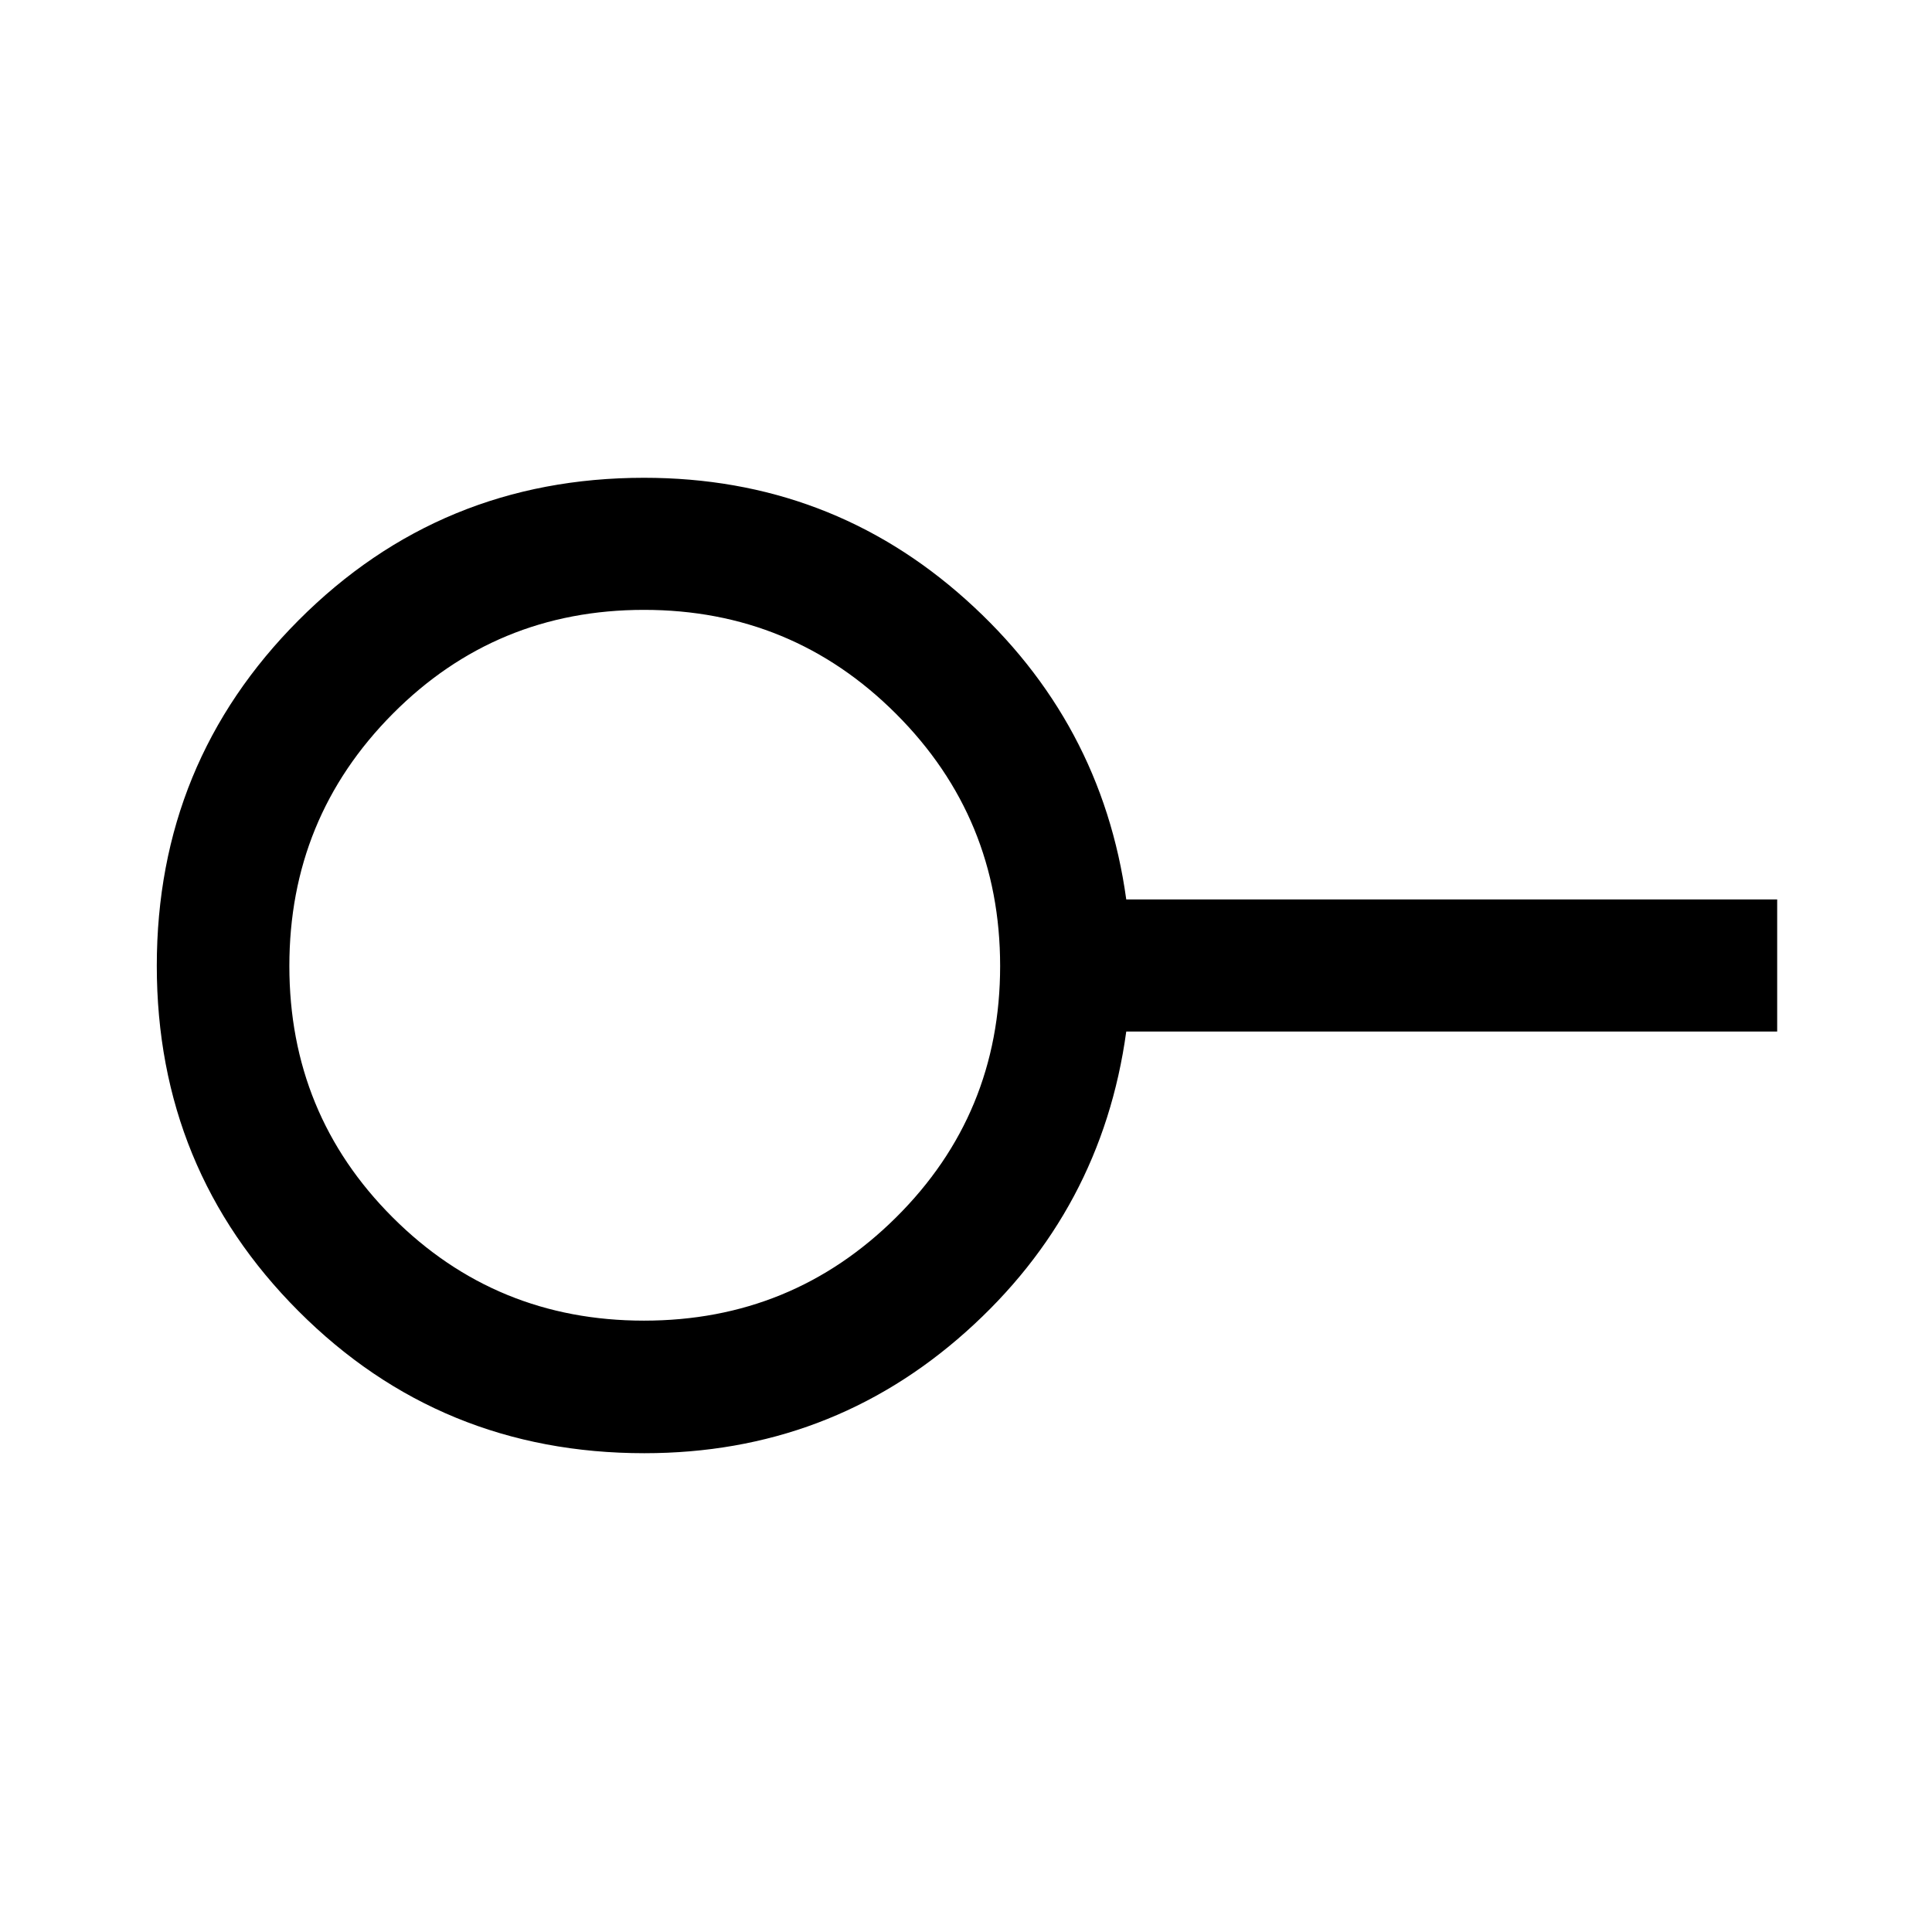 <svg xmlns="http://www.w3.org/2000/svg" height="48" viewBox="0 -960 960 960" width="48"><path d="M320-303.78q73.59 0 125.27-51.32 51.69-51.31 51.69-124.9t-51.69-125.27Q393.59-656.96 320-656.96t-124.9 51.69Q143.78-553.59 143.78-480t51.32 124.9q51.31 51.32 124.9 51.32Zm.17 65.87q-101.34 0-171.8-70.55Q77.91-379 77.91-480.09q0-101.08 70.53-171.79t171.6-70.71q92.36 0 159.88 60.51 67.51 60.51 79.71 149.01h323.44v65.64H559.63q-12.2 89-79.73 149.26-67.54 60.26-159.73 60.26ZM320-480Z"/></svg>
